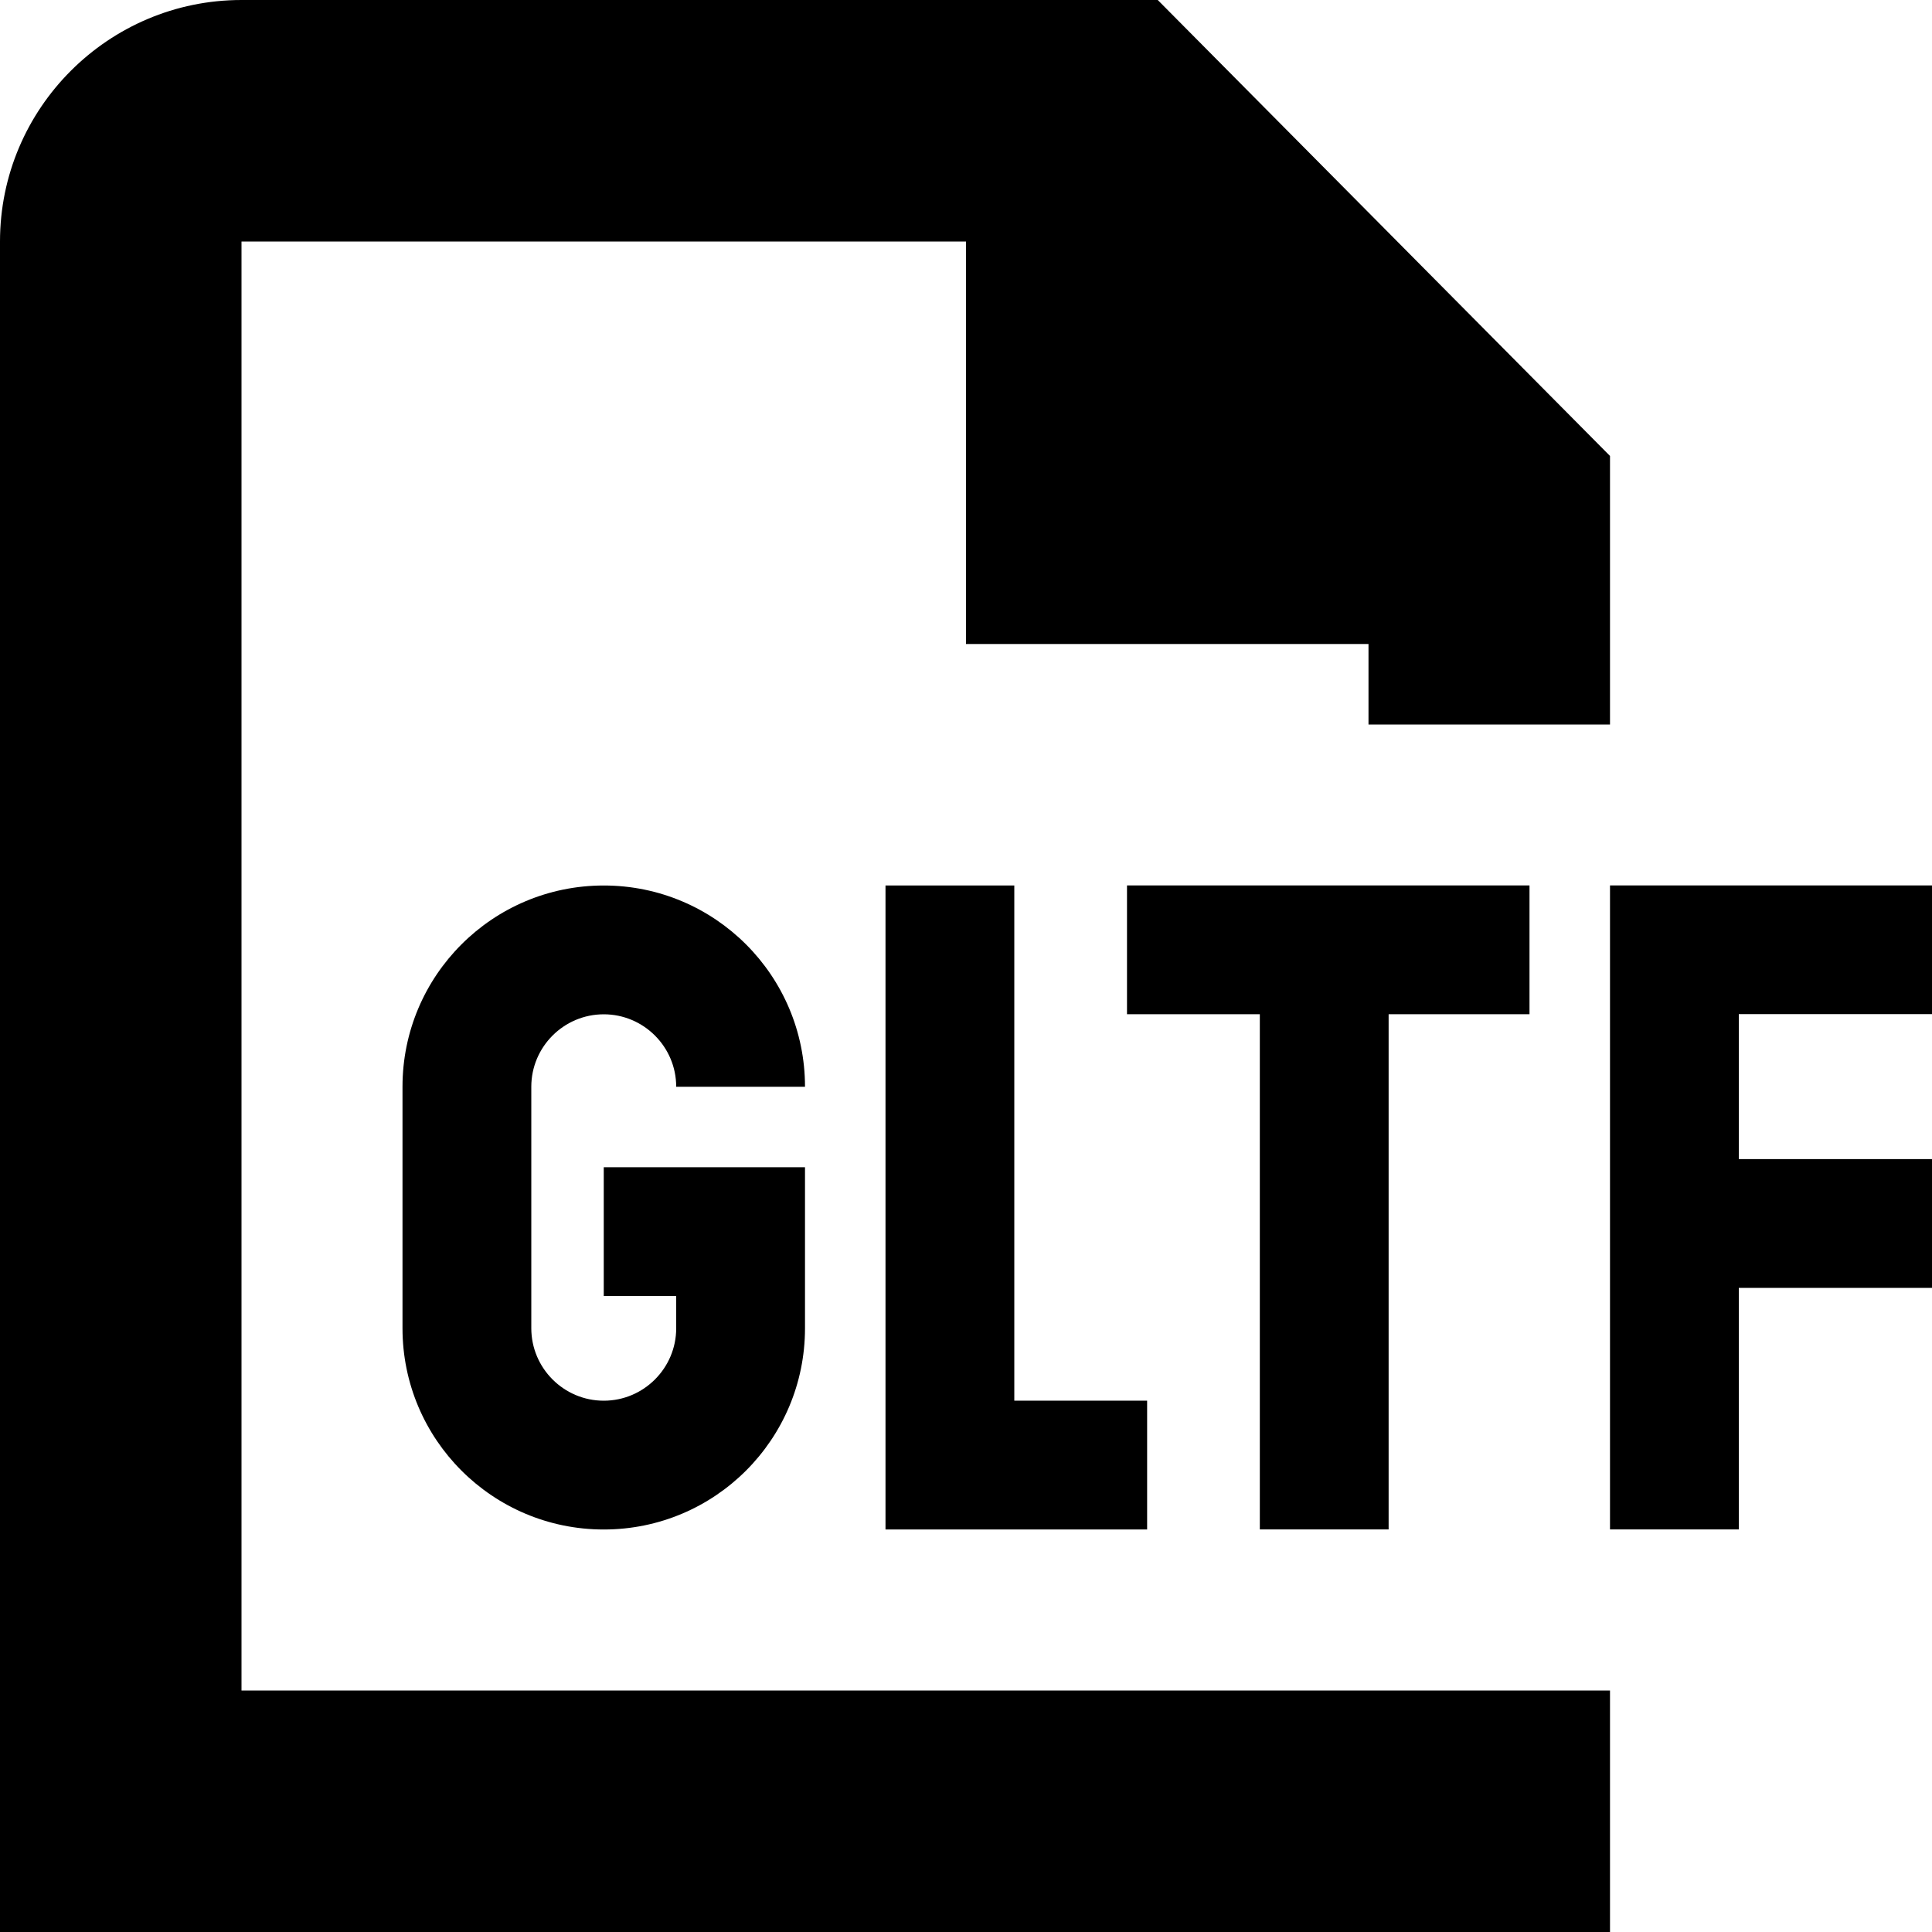<svg id="Layer_1" viewBox="0 0 24 24" xmlns="http://www.w3.org/2000/svg" data-name="Layer 1"><path d="m3 21h17v3h-20v-21c0-1.654 1.346-3 3-3h11.382l5.618 5.664v3.336h-3v-1h-5v-5h-9zm8-10v8h3.25v-1.6h-1.65v-6.4zm13 1.599v-1.6h-4v8h1.6v-3h2.4v-1.6h-2.4v-1.801h2.4zm-6.75 6.4v-6.4h1.75v-1.6h-5v1.6h1.65v6.4zm-9.75-6.399c.496 0 .9.404.9.9h1.6c0-1.381-1.119-2.5-2.5-2.5s-2.5 1.119-2.5 2.5v3c0 1.381 1.119 2.5 2.5 2.5s2.5-1.119 2.5-2.5v-2h-2.5v1.6h.9v.4c0 .496-.404.9-.9.9s-.9-.404-.9-.9v-3c0-.496.404-.9.9-.9z"/></svg>